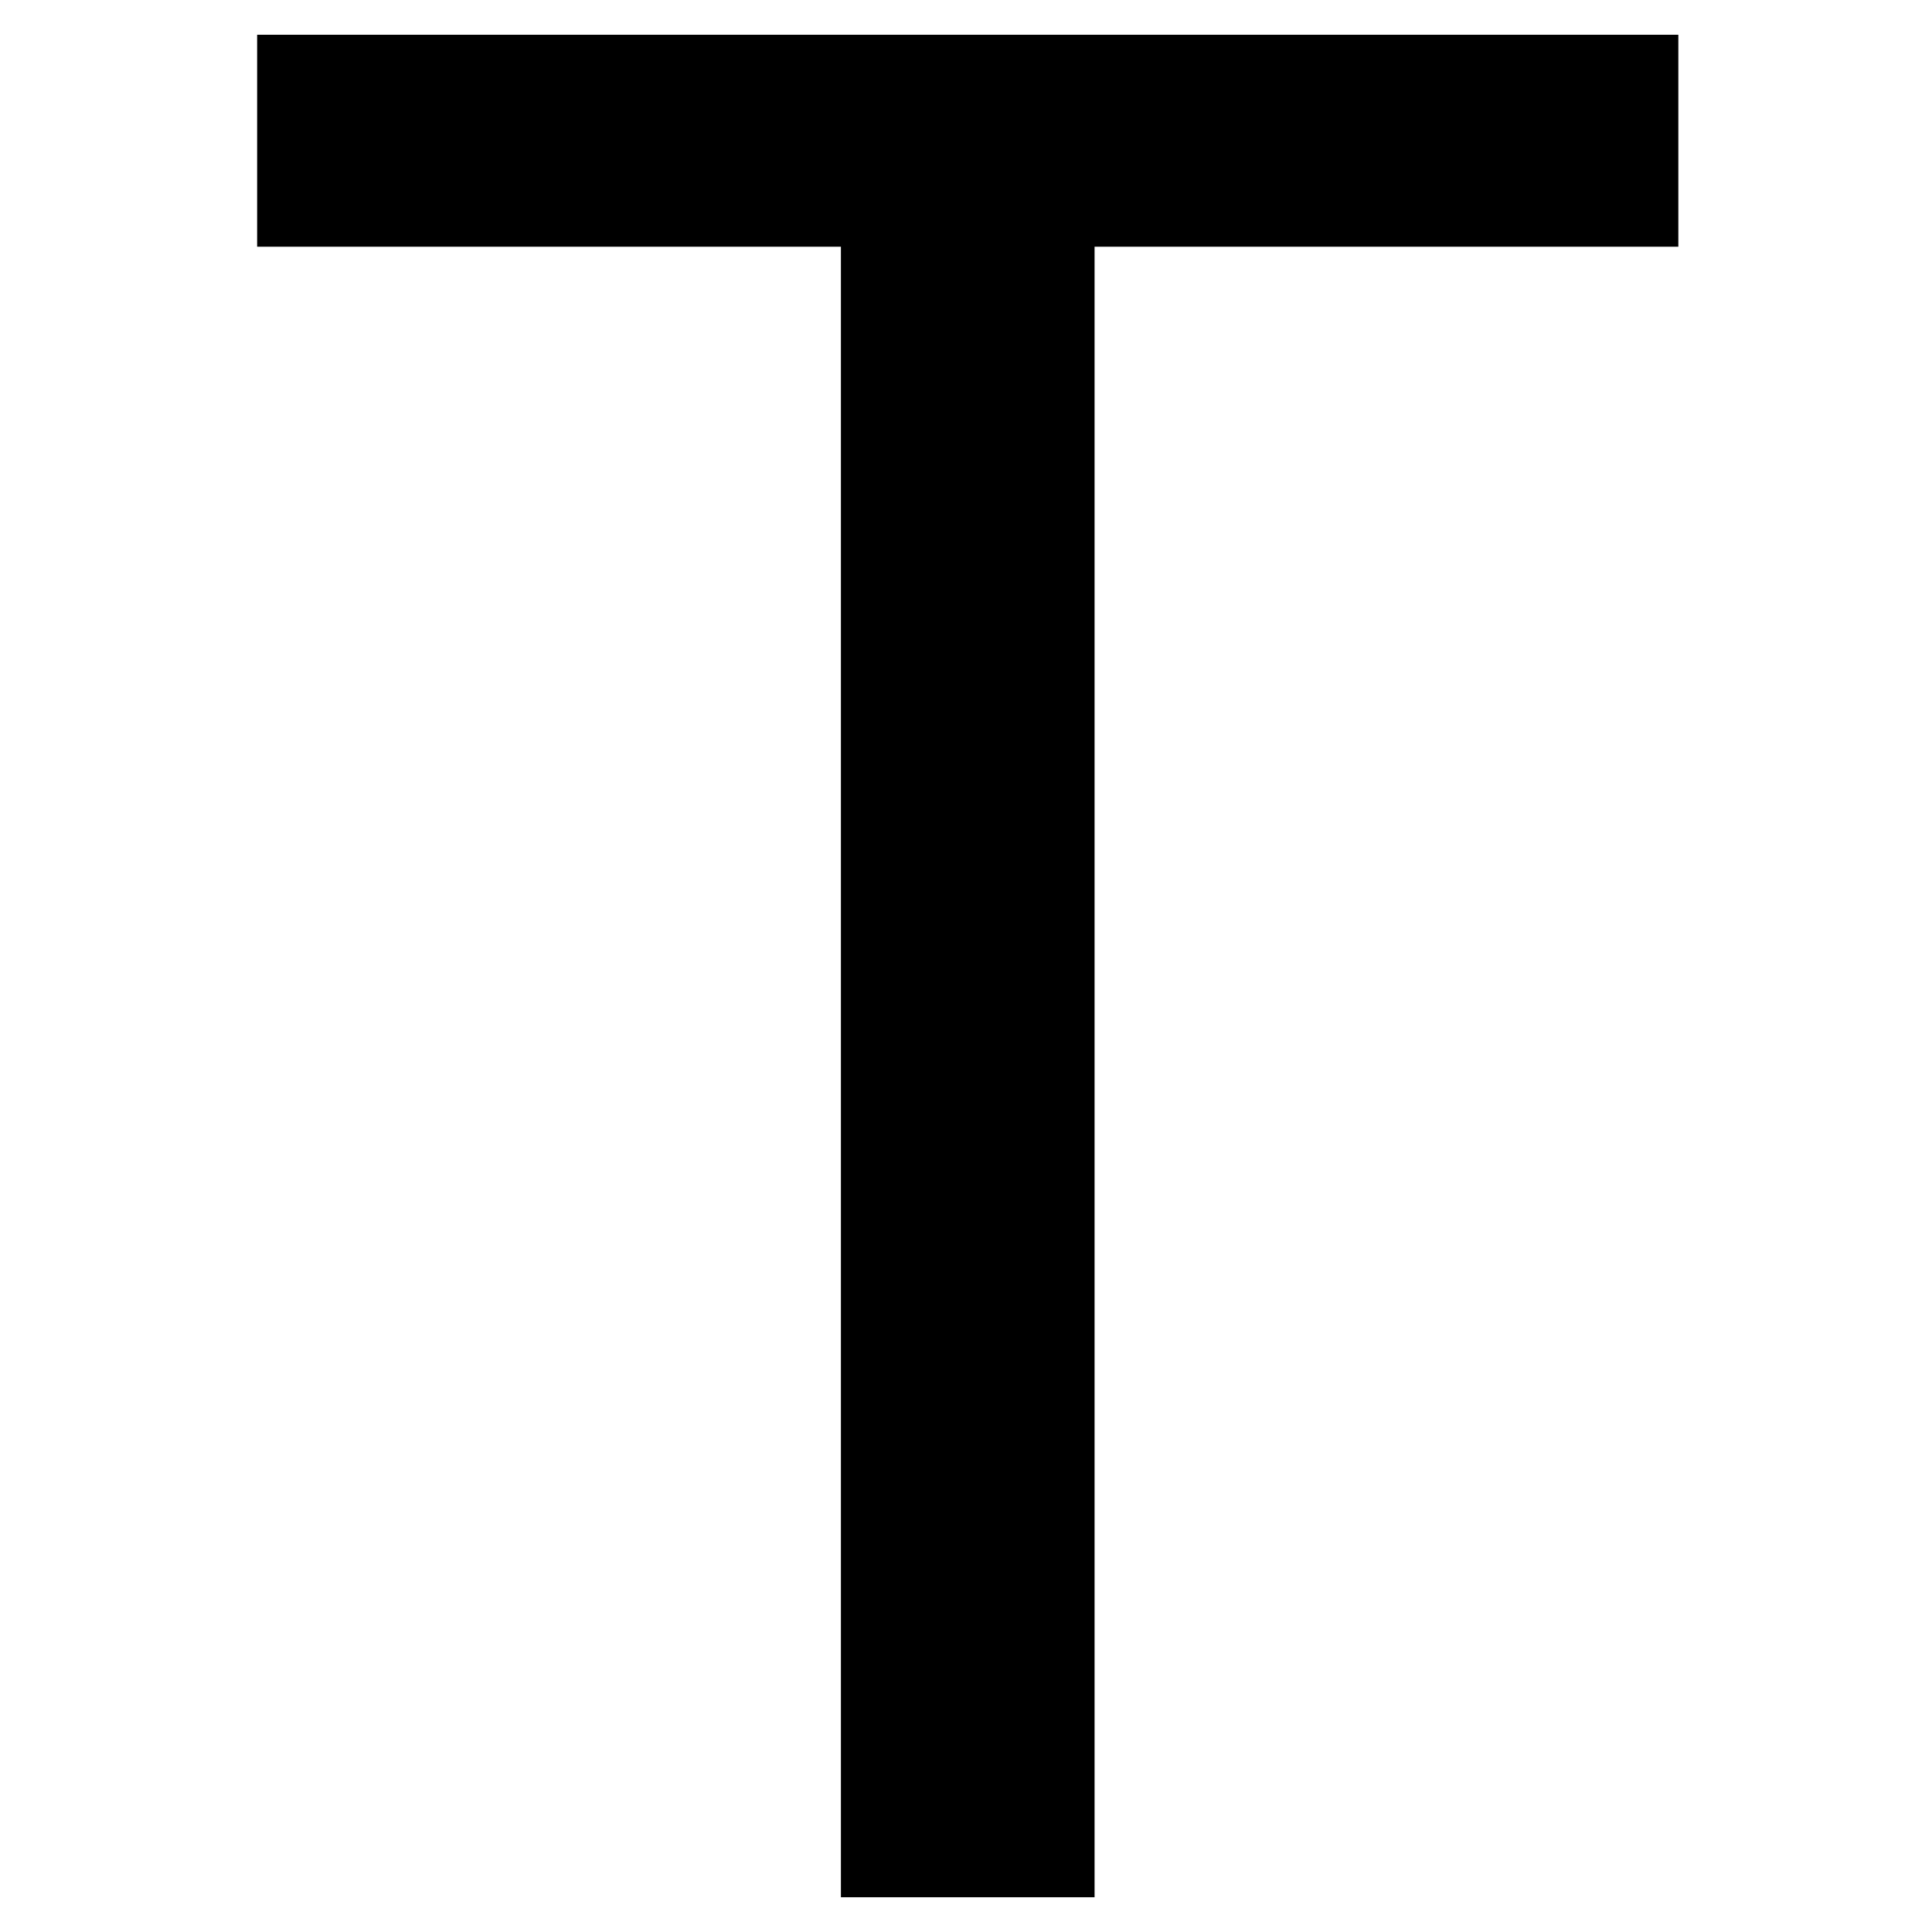 <?xml version="1.0" encoding="utf-8"?>
<!-- Generator: Adobe Illustrator 18.1.1, SVG Export Plug-In . SVG Version: 6.00 Build 0)  -->
<svg version="1.1" id="Layer_1" xmlns="http://www.w3.org/2000/svg" xmlns:xlink="http://www.w3.org/1999/xlink" x="0px" y="0px"
	 viewBox="0 0 55.6 55.6" enable-background="new 0 0 55.6 55.6" xml:space="preserve">
<g display="none">
	<path display="inline" d="M23.4,1h8.8l16.4,53.6h-7.5l-3.9-14H18.4l-3.9,14H7L23.4,1z M27.8,7.4l-7.6,27.4h15.3L27.8,7.4z"/>
</g>
<g>
	<path d="M7.4,1h40.9v6.1H31.5v47.5h-7.3V7.1H7.4V1z"/>
</g>
<g display="none">
	<path display="inline" d="M44.2,52.7c-1.8,1-3.7,1.7-5.7,2.2s-4,0.7-6.2,0.7c-6.9,0-12.2-2.4-16-7.3c-3.8-4.9-5.7-11.7-5.7-20.5
		c0-8.8,1.9-15.6,5.7-20.5c3.8-4.9,9.1-7.3,16-7.3c2.2,0,4.2,0.2,6.2,0.7c1.9,0.5,3.8,1.2,5.7,2.2v7.4c-1.8-1.5-3.7-2.6-5.7-3.3
		c-2-0.8-4.1-1.1-6.1-1.1c-4.7,0-8.2,1.8-10.6,5.5c-2.3,3.6-3.5,9.1-3.5,16.5c0,7.3,1.2,12.8,3.5,16.4c2.3,3.6,5.9,5.5,10.6,5.5
		c2.1,0,4.2-0.4,6.2-1.1c2-0.8,3.9-1.9,5.7-3.3V52.7z"/>
</g>
<g display="none">
	<path display="inline" d="M45.3,50.2c-1.9,1.8-4.1,3.2-6.6,4.1c-2.4,0.9-5.1,1.4-7.9,1.4c-6.8,0-12.1-2.4-15.9-7.3
		c-3.8-4.9-5.7-11.7-5.7-20.5c0-8.8,1.9-15.6,5.7-20.5c3.8-4.9,9.2-7.3,16-7.3c2.2,0,4.4,0.3,6.5,1c2.1,0.6,4,1.6,6,2.9v7.4
		c-1.9-1.8-3.9-3.2-6-4.1c-2-0.9-4.2-1.3-6.5-1.3c-4.7,0-8.3,1.8-10.6,5.5c-2.4,3.6-3.5,9.1-3.5,16.5c0,7.4,1.1,13,3.4,16.5
		c2.3,3.6,5.8,5.4,10.5,5.4c1.6,0,3-0.2,4.2-0.6c1.2-0.4,2.3-1,3.3-1.7V33h-7.8v-6h14.7V50.2z"/>
</g>
</svg>
